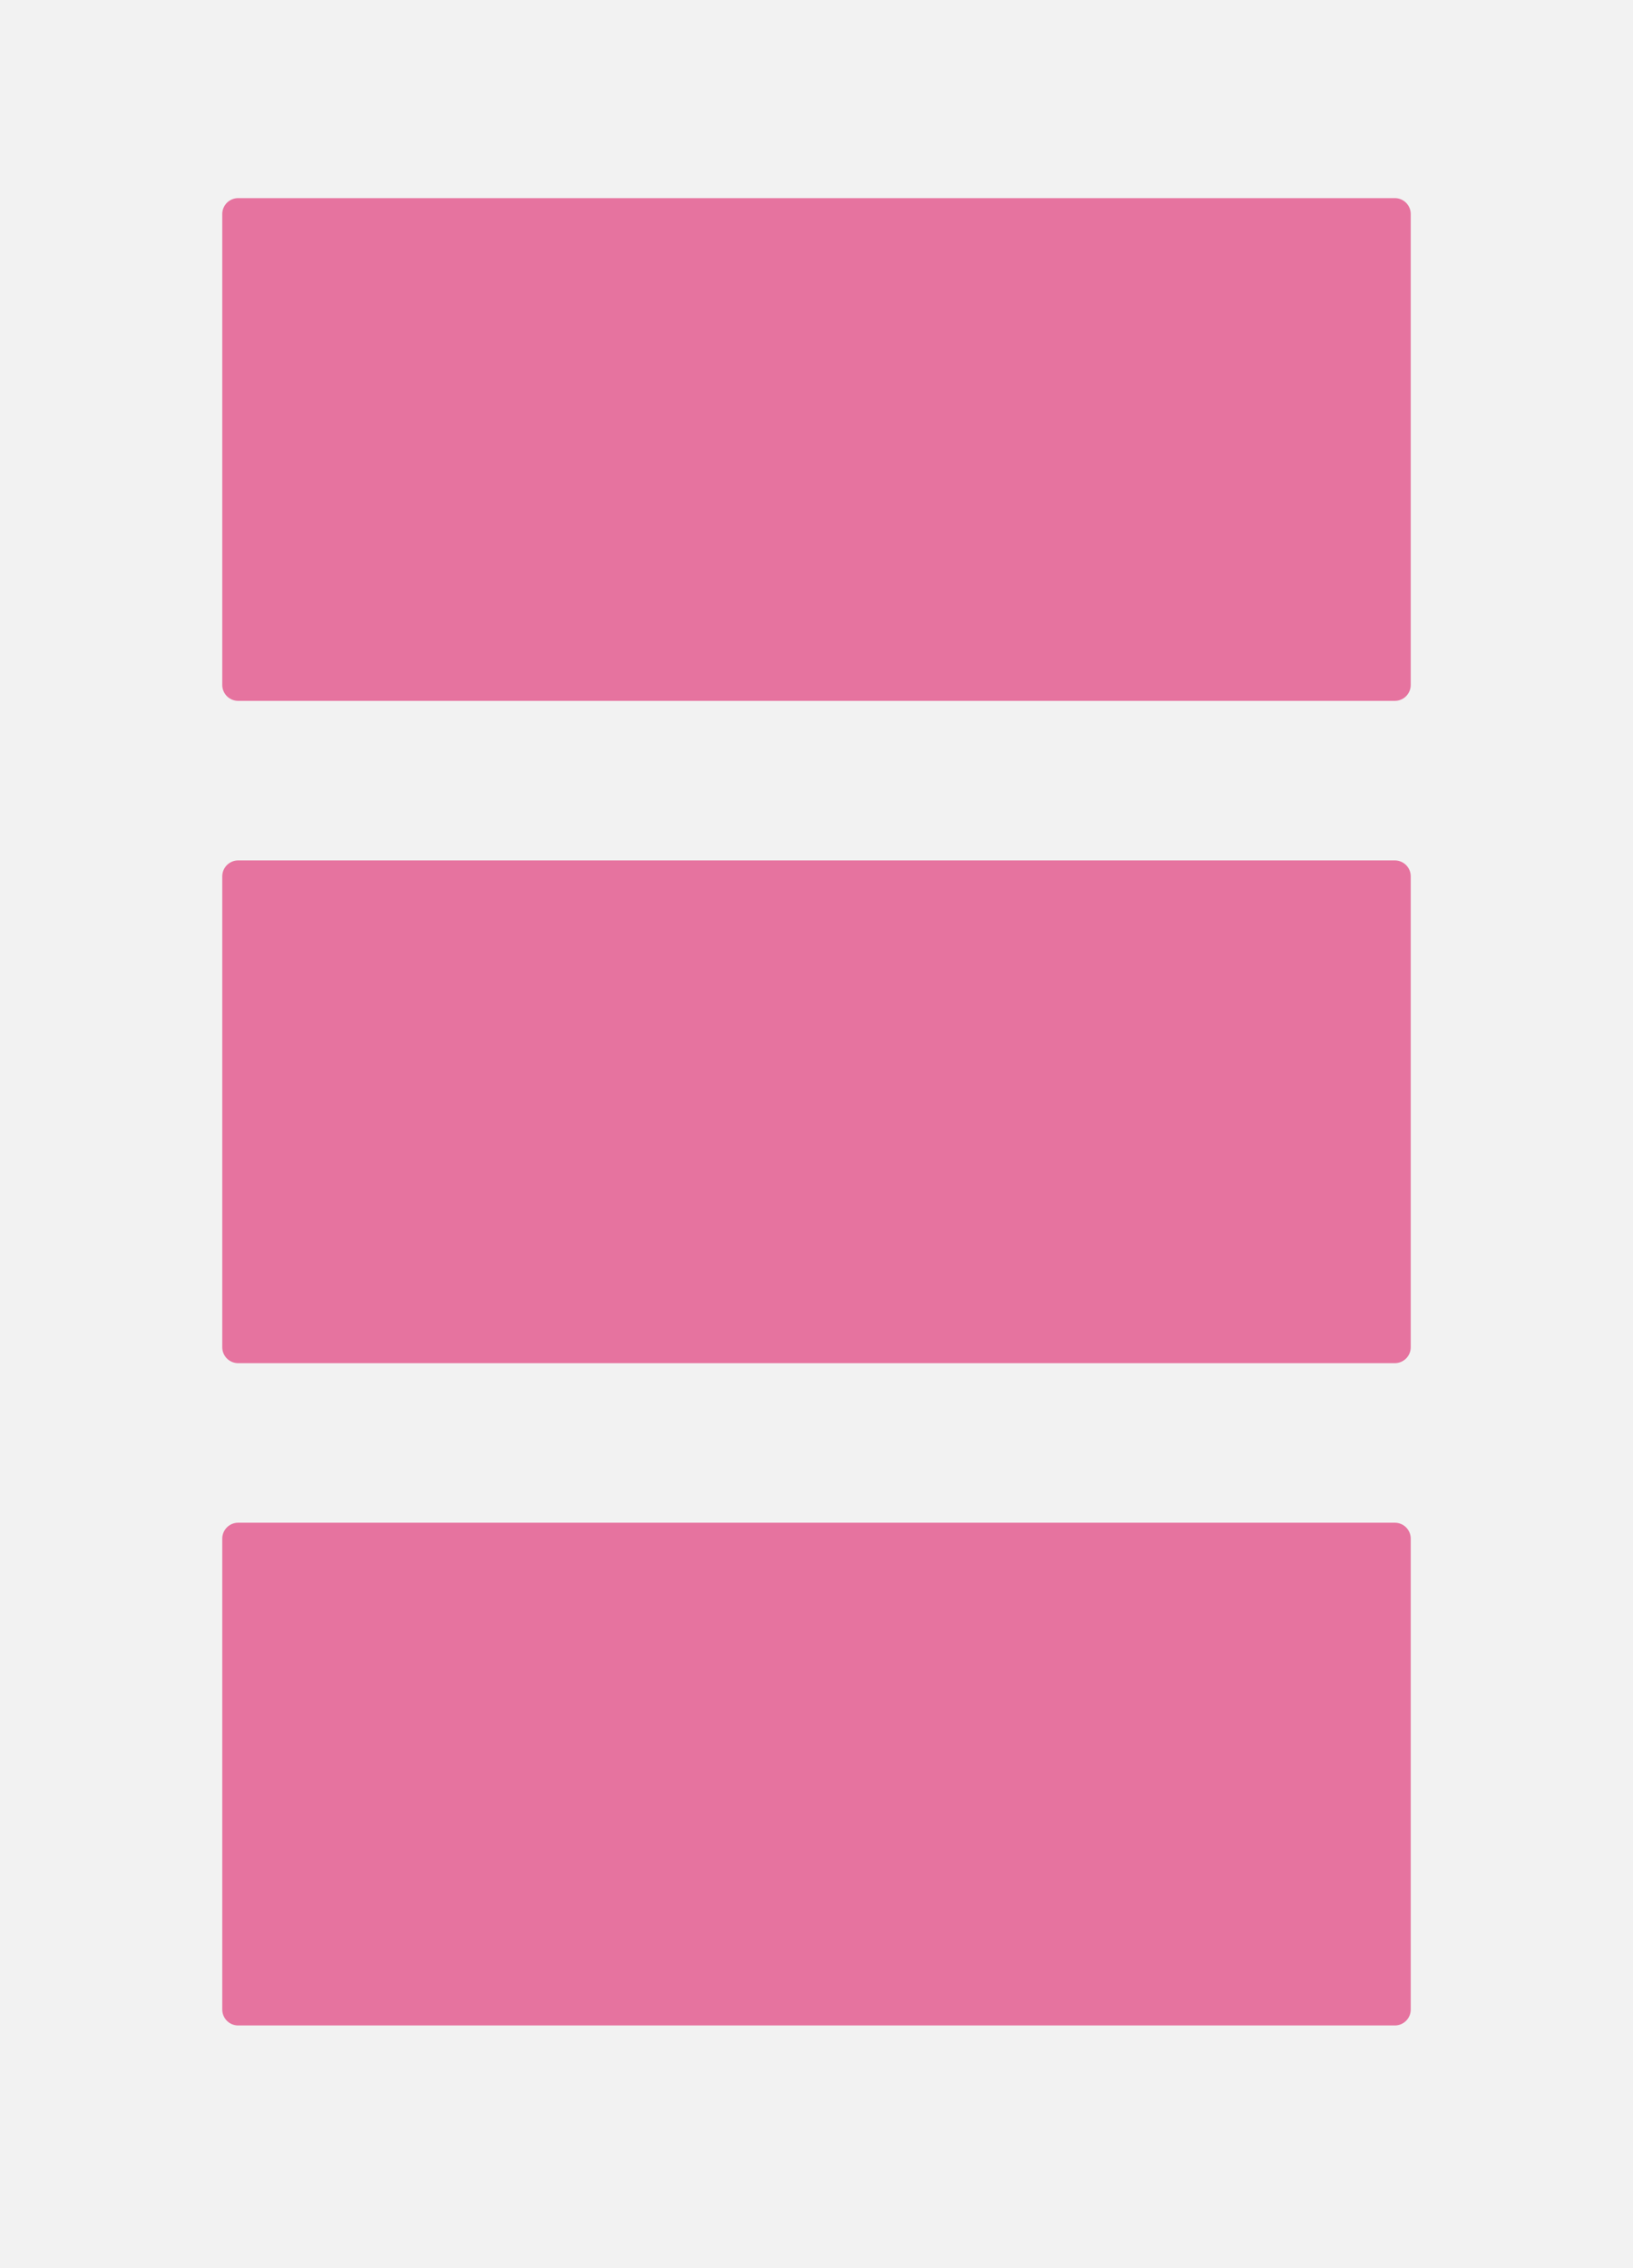 <?xml version="1.0" encoding="UTF-8" standalone="no"?>
<!-- Generator: Gravit.io -->
<svg xmlns="http://www.w3.org/2000/svg" xmlns:xlink="http://www.w3.org/1999/xlink" style="isolation:isolate" viewBox="0 0 360 500" width="360pt" height="500pt"><rect x="0" y="0" width="360" height="500" fill="#333333" stroke="none"/><defs><clipPath id="_clipPath_yanHlT9St2dw6lVcFo5EyFjm56NU0pjd"><rect width="360" height="500"/></clipPath></defs><g clip-path="url(#_clipPath_yanHlT9St2dw6lVcFo5EyFjm56NU0pjd)"><rect width="360" height="500" style="fill:rgb(242,242,242)"/><rect x="52.5" y="47.176" width="255" height="103.824" transform="matrix(1,0,0,1,0,0)" fill="rgb(230,115,159)" vector-effect="non-scaling-stroke" stroke-width="7" stroke="rgb(230,115,159)" stroke-linejoin="round" stroke-linecap="butt" stroke-miterlimit="2"/><rect x="52.5" y="339.176" width="255" height="103.824" transform="matrix(1,0,0,1,0,0)" fill="rgb(230,115,159)" vector-effect="non-scaling-stroke" stroke-width="7" stroke="rgb(230,115,159)" stroke-linejoin="round" stroke-linecap="butt" stroke-miterlimit="2"/><rect x="52.5" y="193.176" width="255" height="103.824" transform="matrix(1,0,0,1,0,0)" fill="rgb(230,115,159)" vector-effect="non-scaling-stroke" stroke-width="7" stroke="rgb(230,115,159)" stroke-linejoin="round" stroke-linecap="butt" stroke-miterlimit="2"/></g></svg>